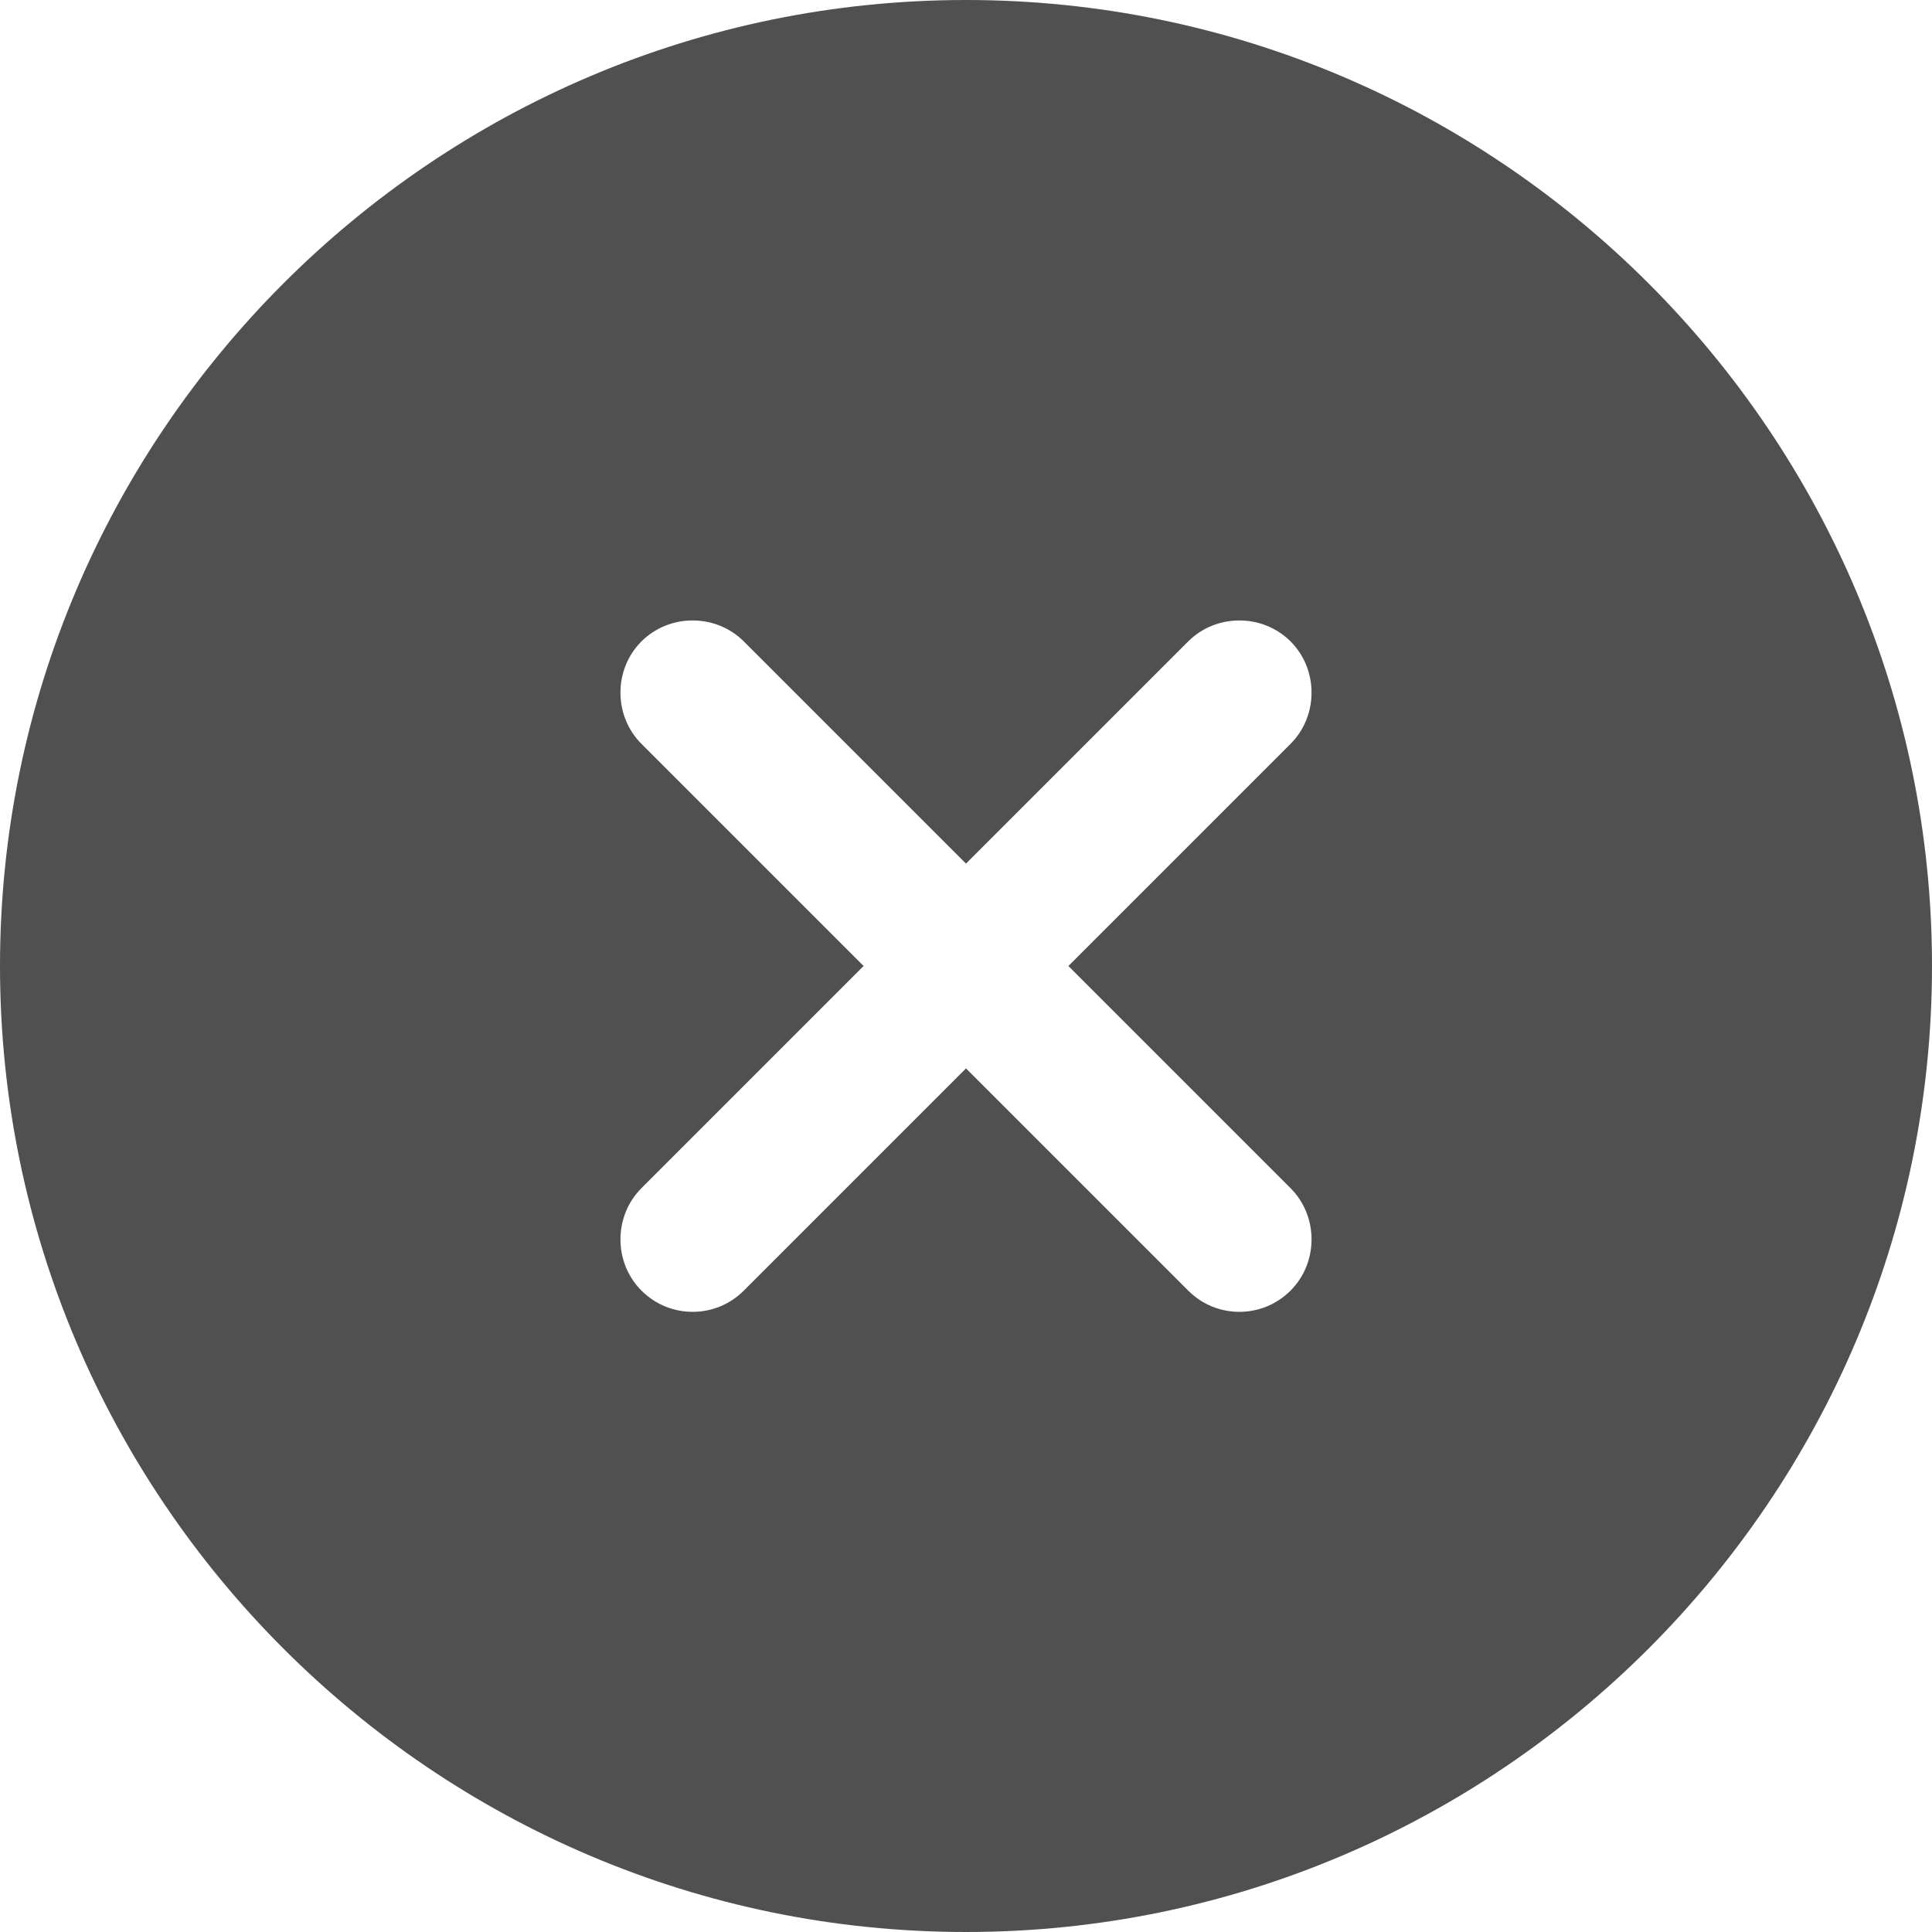 <svg width="21" height="21" viewBox="0 0 21 21" fill="none" xmlns="http://www.w3.org/2000/svg">
<path d="M10.5 0C4.715 0 0 4.715 0 10.5C0 16.285 4.715 21 10.5 21C16.285 21 21 16.285 21 10.5C21 4.715 16.285 0 10.5 0ZM14.028 12.915C14.332 13.22 14.332 13.723 14.028 14.028C13.87 14.185 13.671 14.259 13.472 14.259C13.272 14.259 13.072 14.185 12.915 14.028L10.5 11.613L8.085 14.028C7.928 14.185 7.728 14.259 7.529 14.259C7.329 14.259 7.13 14.185 6.972 14.028C6.668 13.723 6.668 13.22 6.972 12.915L9.387 10.5L6.972 8.085C6.668 7.78 6.668 7.277 6.972 6.972C7.277 6.668 7.78 6.668 8.085 6.972L10.5 9.387L12.915 6.972C13.22 6.668 13.723 6.668 14.028 6.972C14.332 7.277 14.332 7.78 14.028 8.085L11.613 10.5L14.028 12.915Z" fill="#505050"/>
</svg>
